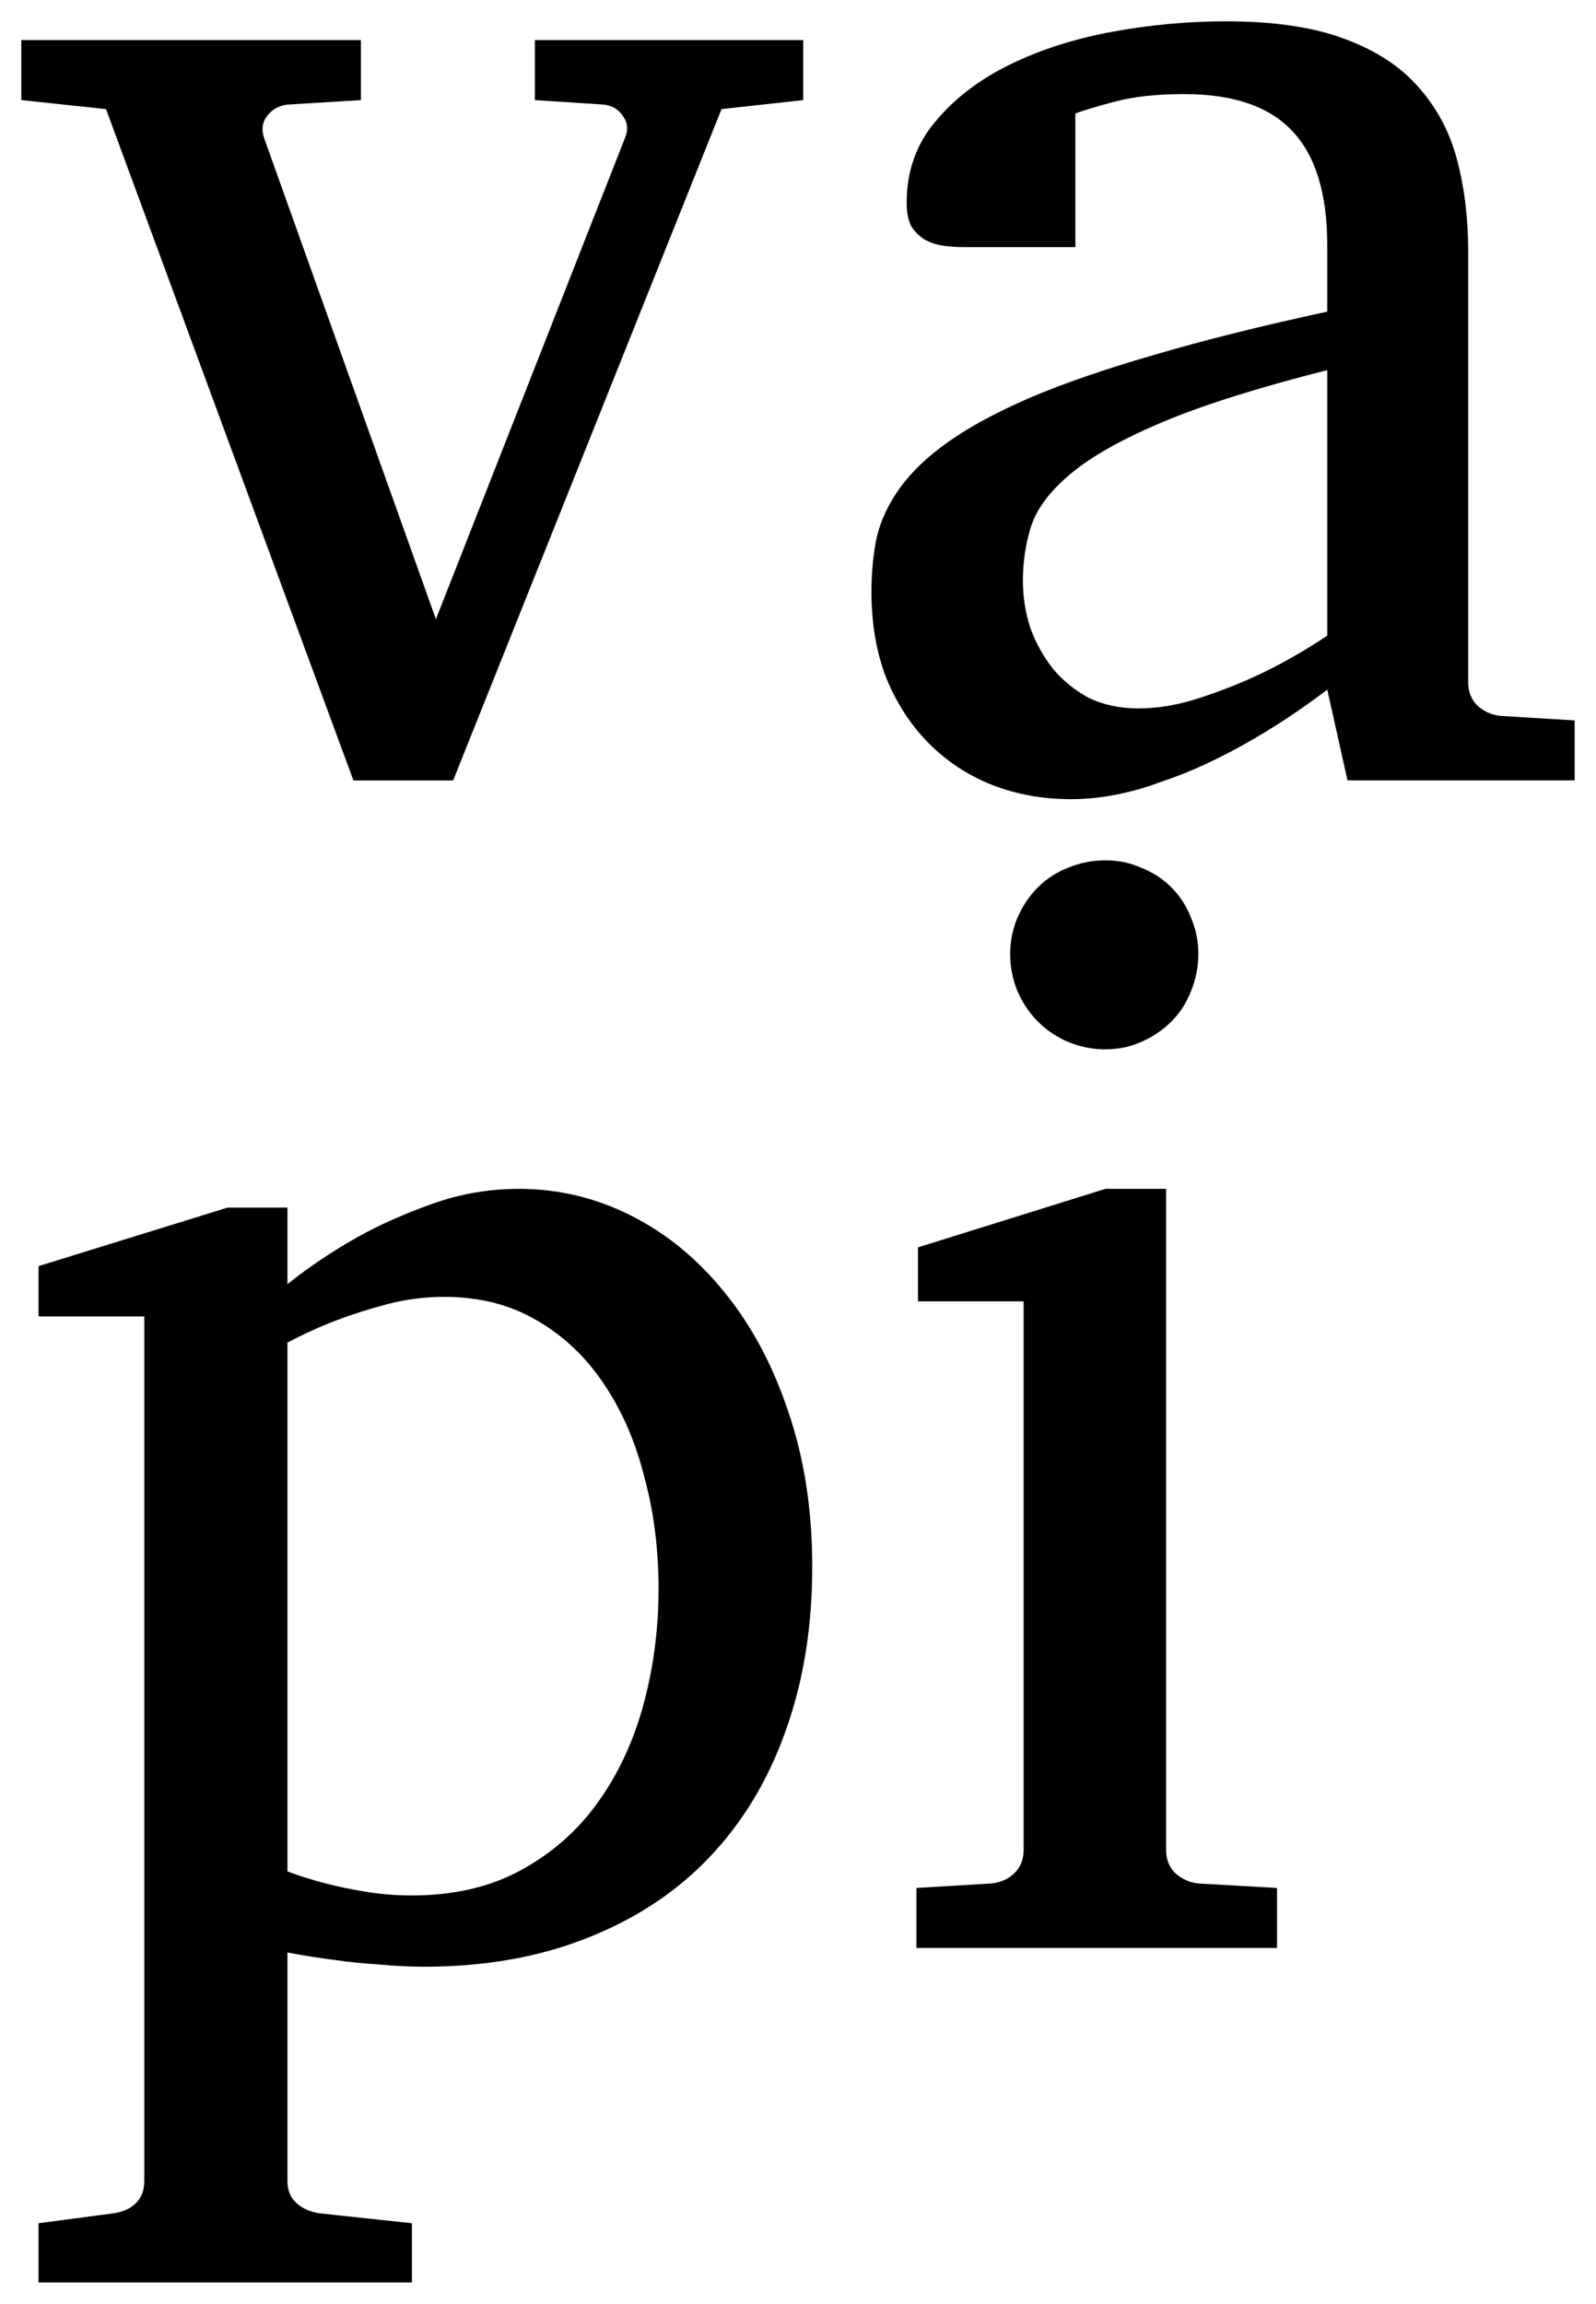 <?xml version="1.0" encoding="UTF-8" standalone="no"?>
<!-- Created with Inkscape (http://www.inkscape.org/) -->

<svg
   xmlns:dc="http://purl.org/dc/elements/1.1/"
   xmlns:cc="http://creativecommons.org/ns#"
   xmlns:rdf="http://www.w3.org/1999/02/22-rdf-syntax-ns#"
   xmlns:svg="http://www.w3.org/2000/svg"
   xmlns="http://www.w3.org/2000/svg"
   xmlns:sodipodi="http://sodipodi.sourceforge.net/DTD/sodipodi-0.dtd"
   xmlns:inkscape="http://www.inkscape.org/namespaces/inkscape"
   width="149.688"
   height="215.956"
   id="svg3259"
   version="1.1"
   inkscape:version="0.48.4 r9939"
   sodipodi:docname="Nuevo documento 12">
  <defs
     id="defs3261" />
  <sodipodi:namedview
     id="base"
     pagecolor="#ffffff"
     bordercolor="#666666"
     borderopacity="1.0"
     inkscape:pageopacity="0.0"
     inkscape:pageshadow="2"
     inkscape:zoom="0.35"
     inkscape:cx="196.3125"
     inkscape:cy="-14.710553"
     inkscape:document-units="px"
     inkscape:current-layer="layer1"
     showgrid="false"
     fit-margin-top="2"
     fit-margin-left="2"
     fit-margin-right="2"
     fit-margin-bottom="2"
     inkscape:window-width="1680"
     inkscape:window-height="984"
     inkscape:window-x="0"
     inkscape:window-y="27"
     inkscape:window-maximized="1" />
  <g
     inkscape:label="Capa 1"
     inkscape:groupmode="layer"
     id="layer1"
     transform="translate(-153.688,-301.696)">
    <g
       style="font-size:144px;font-style:normal;font-variant:normal;font-weight:normal;font-stretch:normal;line-height:76%;letter-spacing:0px;word-spacing:0px;fill:#000000;fill-opacity:1;stroke:none;font-family:Abyssinica SIL;-inkscape-font-specification:Abyssinica SIL"
       id="flowRoot3267">
      <path
         d="m 221.359,311.923 -25.172,62.93 -9.352,0 -23.203,-62.93 -7.945,-0.844 0,-5.625 31.852,0 0,5.625 -6.891,0.422 c -0.797,0.094 -1.43,0.445 -1.898,1.055 -0.469,0.609 -0.563,1.313 -0.281,2.109 l 16.102,45.07 17.719,-45.07 c 0.328,-0.75 0.281,-1.43 -0.141,-2.039 -0.422,-0.656 -1.031,-1.031 -1.828,-1.125 l -6.469,-0.422 0,-5.625 25.172,0 0,5.625 -7.664,0.844"
         id="path3282"
         inkscape:connector-curvature="0" />
      <path
         d="m 280.07,374.852 -1.898,-8.508 c -2.531,1.922 -5.133,3.633 -7.805,5.133 -1.172,0.656 -2.414,1.289 -3.727,1.898 -1.313,0.609 -2.672,1.148 -4.078,1.617 -1.359,0.516 -2.766,0.914 -4.219,1.195 -1.406,0.281 -2.813,0.422 -4.219,0.422 -2.625,0 -5.086,-0.445 -7.383,-1.336 -2.25,-0.891 -4.219,-2.18 -5.906,-3.867 -1.688,-1.688 -3.023,-3.727 -4.008,-6.117 -0.938,-2.391 -1.406,-5.109 -1.406,-8.156 0,-1.781 0.164,-3.469 0.492,-5.062 0.375,-1.594 1.102,-3.141 2.18,-4.641 1.078,-1.5 2.578,-2.93 4.5,-4.289 1.969,-1.406 4.523,-2.789 7.664,-4.148 3.187,-1.359 7.055,-2.695 11.602,-4.008 4.594,-1.359 10.031,-2.719 16.312,-4.078 l 0,-6.188 c -4e-5,-4.828 -1.078,-8.391 -3.234,-10.688 -2.156,-2.344 -5.555,-3.516 -10.195,-3.516 -2.531,7e-5 -4.688,0.234 -6.469,0.703 -1.781,0.469 -3.023,0.844 -3.727,1.125 l 0,12.516 -10.477,0 c -0.656,5e-5 -1.313,-0.047 -1.969,-0.141 -0.609,-0.094 -1.172,-0.281 -1.688,-0.562 -0.516,-0.328 -0.938,-0.75 -1.266,-1.266 -0.281,-0.562 -0.422,-1.289 -0.422,-2.18 -1e-5,-2.953 0.891,-5.484 2.672,-7.594 1.781,-2.156 4.102,-3.937 6.961,-5.344 2.859,-1.406 6.07,-2.437 9.633,-3.094 3.562,-0.656 7.125,-0.984 10.688,-0.984 4.453,7e-5 8.133,0.539 11.039,1.617 2.953,1.078 5.273,2.578 6.961,4.5 1.734,1.922 2.953,4.195 3.656,6.82 0.703,2.625 1.055,5.508 1.055,8.648 l 0,40.359 c -6e-5,0.891 0.281,1.617 0.844,2.18 0.609,0.563 1.336,0.891 2.18,0.984 l 6.961,0.422 0,5.625 -21.305,0 m -1.898,-38.461 c -6.469,1.641 -11.602,3.258 -15.398,4.852 -3.797,1.594 -6.68,3.211 -8.648,4.852 -1.922,1.594 -3.164,3.234 -3.727,4.922 -0.516,1.641 -0.773,3.352 -0.773,5.133 -2e-5,1.5 0.234,2.977 0.703,4.43 0.516,1.406 1.219,2.672 2.109,3.797 0.937,1.125 2.062,2.039 3.375,2.742 1.359,0.656 2.906,0.984 4.641,0.984 1.922,10e-6 3.914,-0.352 5.977,-1.055 2.109,-0.703 4.031,-1.477 5.766,-2.32 2.016,-0.984 4.008,-2.133 5.977,-3.445 l 0,-24.891"
         id="path3284"
         inkscape:connector-curvature="0" />
      <path
         d="m 229.867,448.574 c -8e-5,5.672 -0.844,10.828 -2.531,15.469 -1.641,4.594 -4.031,8.531 -7.172,11.812 -3.094,3.234 -6.914,5.742 -11.461,7.523 -4.5,1.781 -9.586,2.672 -15.258,2.672 -1.313,0 -2.719,-0.07 -4.219,-0.211 -1.5,-0.094 -2.883,-0.234 -4.148,-0.422 -1.5,-0.188 -2.977,-0.422 -4.43,-0.703 l 0,21.445 c -3e-5,0.891 0.305,1.594 0.914,2.109 0.609,0.516 1.359,0.82 2.25,0.914 l 8.508,0.914 0,5.555 -35.016,0 0,-5.555 6.891,-0.914 c 0.891,-0.094 1.617,-0.398 2.18,-0.914 0.562,-0.516 0.844,-1.219 0.844,-2.109 l 0,-81.07 -9.914,0 0,-4.711 17.719,-5.484 5.625,0 0,7.172 c 2.062,-1.641 4.266,-3.117 6.609,-4.43 2.016,-1.125 4.336,-2.156 6.961,-3.094 2.625,-0.937 5.344,-1.406 8.156,-1.406 3.703,7e-5 7.219,0.844 10.547,2.531 3.328,1.688 6.234,4.078 8.719,7.172 2.531,3.094 4.523,6.82 5.977,11.18 1.5,4.359 2.25,9.211 2.25,14.555 m -14.414,2.039 c -6e-5,-3.703 -0.445,-7.195 -1.336,-10.477 -0.844,-3.328 -2.109,-6.234 -3.797,-8.719 -1.688,-2.531 -3.797,-4.523 -6.328,-5.977 -2.484,-1.453 -5.367,-2.18 -8.648,-2.18 -1.828,6e-5 -3.633,0.234 -5.414,0.703 -1.734,0.469 -3.281,0.961 -4.641,1.477 -1.594,0.609 -3.141,1.313 -4.641,2.109 l 0,49.57 c 1.125,0.422 2.32,0.797 3.586,1.125 1.078,0.281 2.32,0.539 3.727,0.773 1.406,0.234 2.859,0.352 4.359,0.352 3.937,0 7.359,-0.797 10.266,-2.391 2.906,-1.594 5.297,-3.703 7.172,-6.328 1.922,-2.672 3.352,-5.742 4.289,-9.211 0.937,-3.469 1.406,-7.078 1.406,-10.828"
         id="path3286"
         inkscape:connector-curvature="0" />
      <path
         d="m 266.078,391.128 c -3e-5,1.219 -0.234,2.391 -0.703,3.516 -0.422,1.078 -1.031,2.016 -1.828,2.812 -0.797,0.797 -1.734,1.43 -2.812,1.898 -1.031,0.469 -2.156,0.703 -3.375,0.703 -1.219,8e-5 -2.391,-0.234 -3.516,-0.703 -1.078,-0.469 -2.016,-1.101 -2.812,-1.898 -0.797,-0.797 -1.43,-1.734 -1.898,-2.812 -0.469,-1.125 -0.703,-2.297 -0.703,-3.516 -2e-5,-1.219 0.234,-2.367 0.703,-3.445 0.469,-1.078 1.102,-2.016 1.898,-2.812 0.797,-0.797 1.734,-1.406 2.812,-1.828 1.125,-0.469 2.297,-0.703 3.516,-0.703 1.219,10e-5 2.344,0.234 3.375,0.703 1.078,0.422 2.016,1.031 2.812,1.828 0.797,0.797 1.406,1.734 1.828,2.812 0.469,1.078 0.703,2.227 0.703,3.445 m -26.438,93.164 0,-5.625 7.031,-0.422 c 0.891,-0.094 1.617,-0.422 2.18,-0.984 0.562,-0.562 0.844,-1.289 0.844,-2.18 l 0,-51.398 -9.914,0 0,-5.062 17.578,-5.484 5.695,0 0,61.945 c -3e-5,0.891 0.281,1.617 0.844,2.18 0.609,0.563 1.336,0.891 2.18,0.984 l 7.383,0.422 0,5.625 -33.82,0"
         id="path3288"
         inkscape:connector-curvature="0" />
    </g>
  </g>
</svg>
